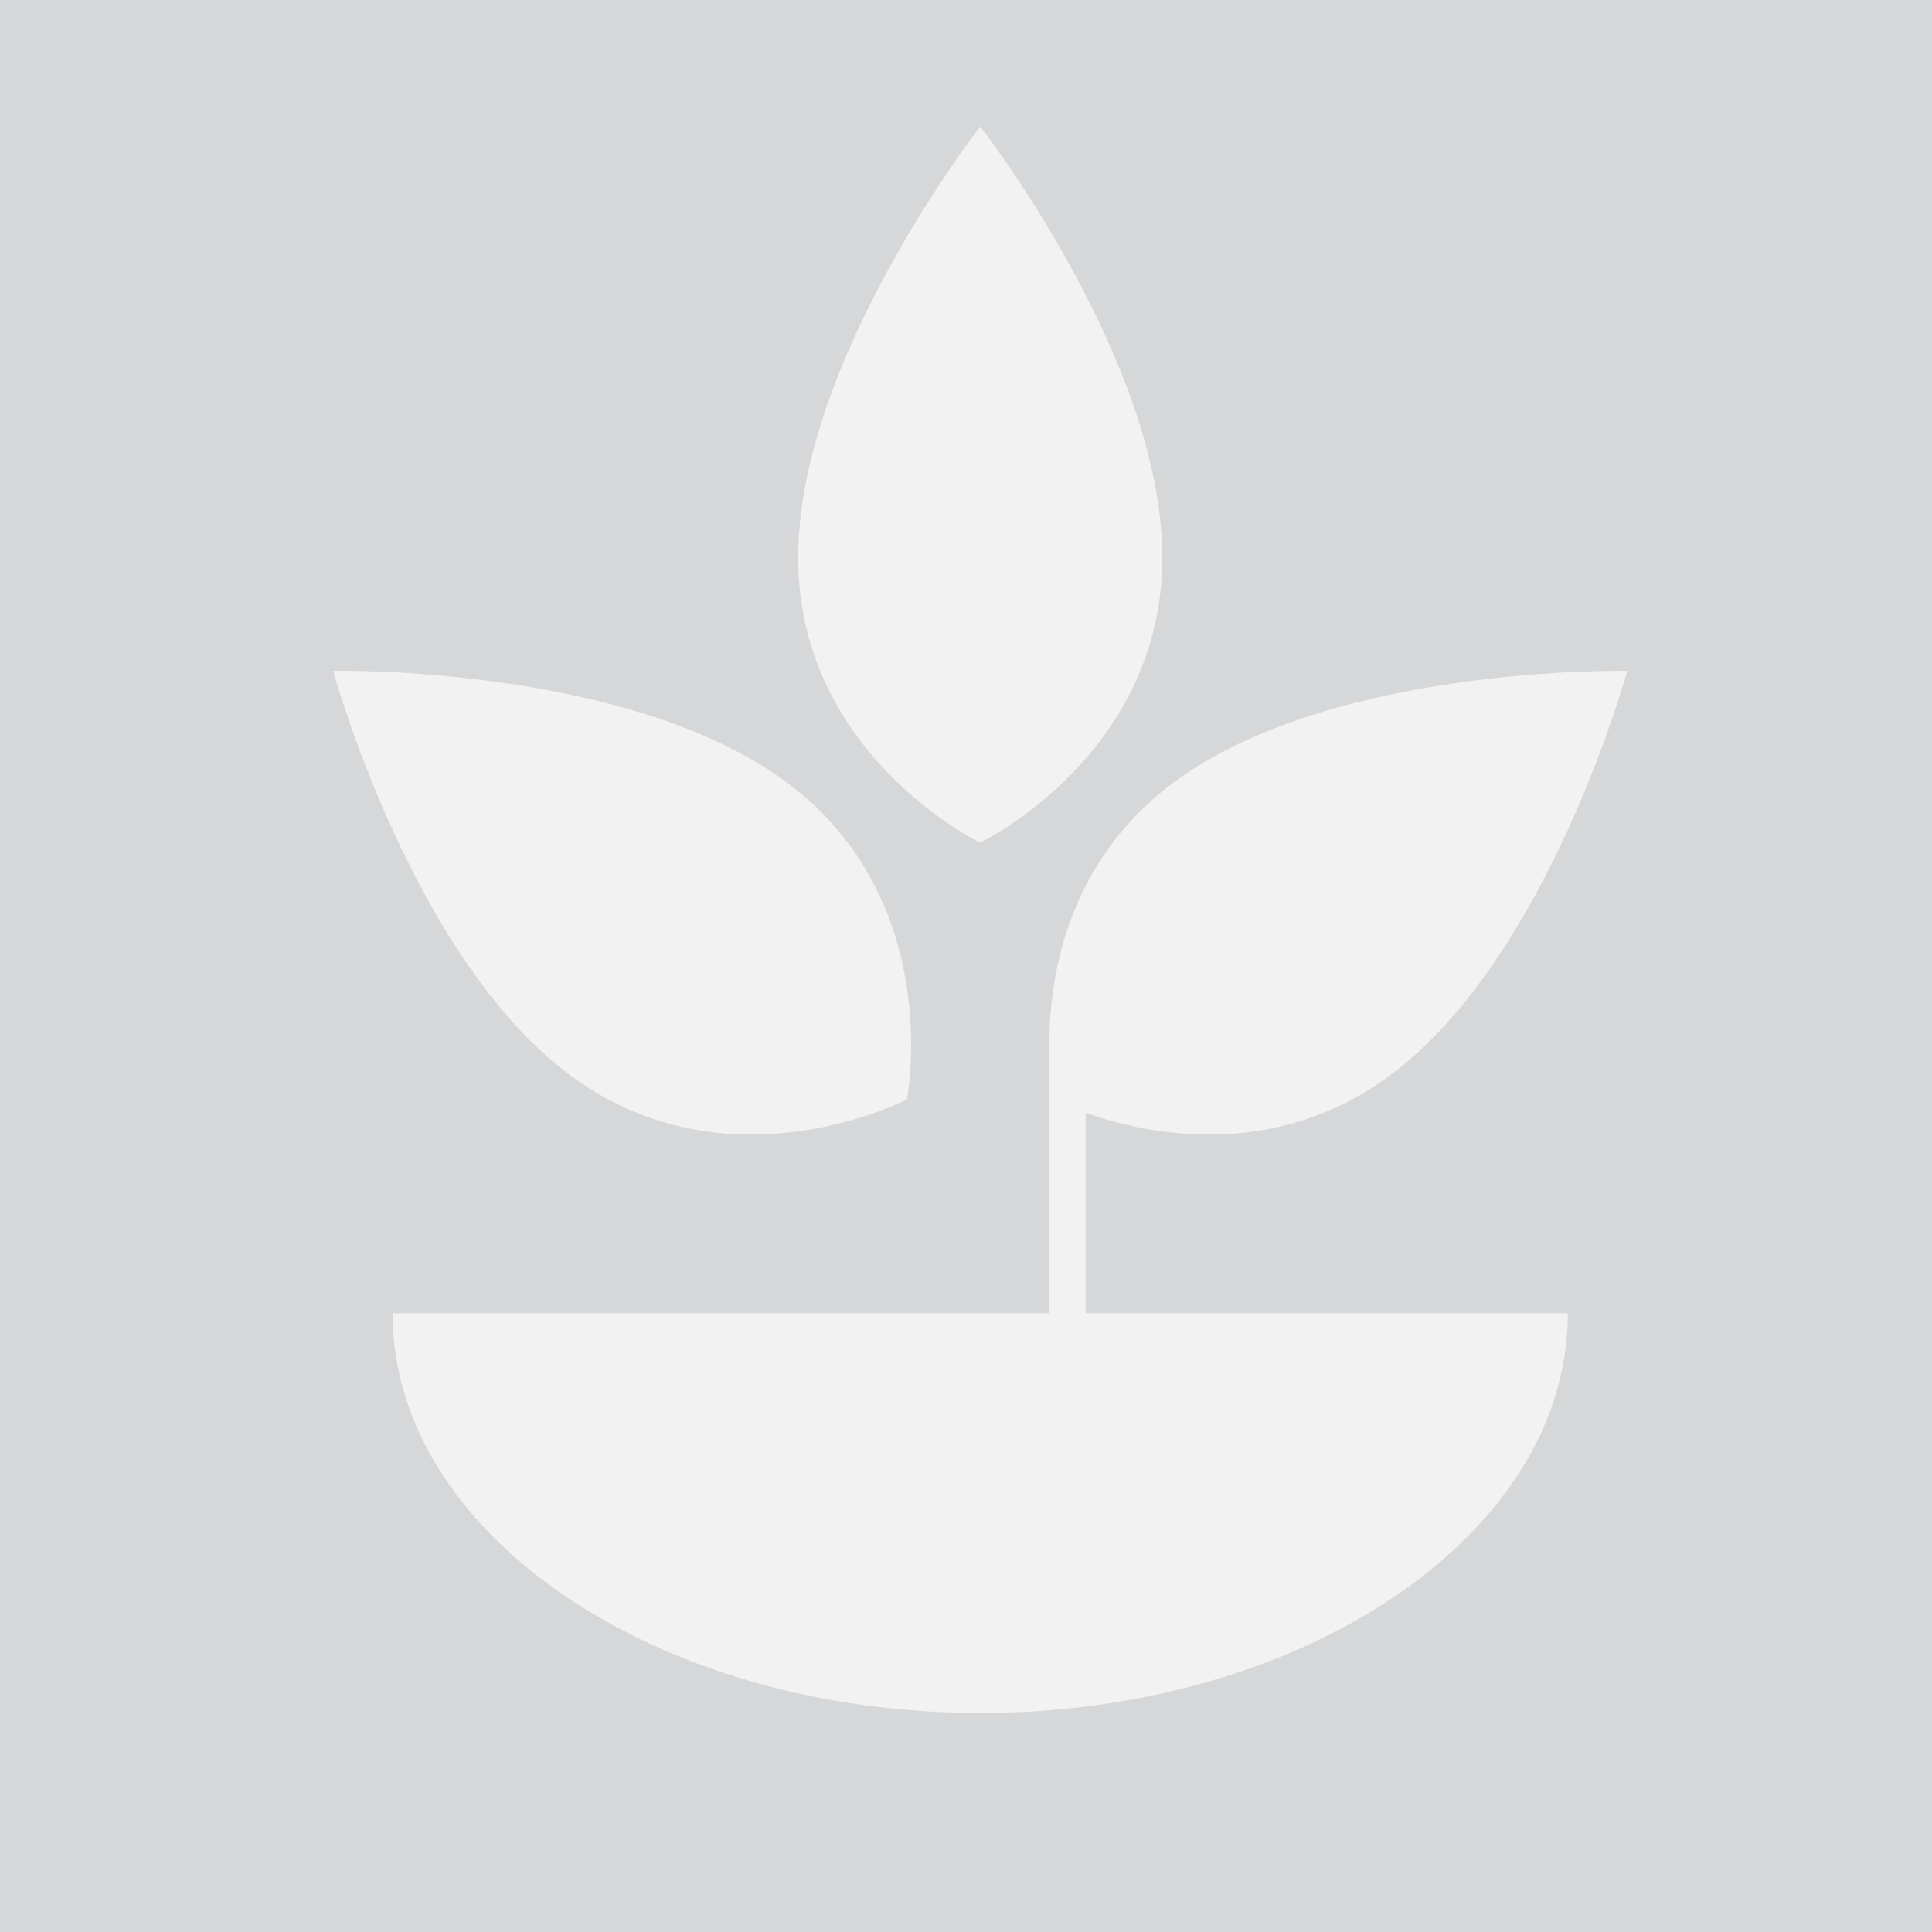 <?xml version="1.0" encoding="utf-8"?>
<!-- Generator: Adobe Illustrator 16.0.0, SVG Export Plug-In . SVG Version: 6.00 Build 0)  -->
<!DOCTYPE svg PUBLIC "-//W3C//DTD SVG 1.1//EN" "http://www.w3.org/Graphics/SVG/1.1/DTD/svg11.dtd">
<svg version="1.1" id="Capa_1" xmlns="http://www.w3.org/2000/svg" xmlns:xlink="http://www.w3.org/1999/xlink" x="0px" y="0px"
	 width="595.279px" height="595.281px" viewBox="0 0 595.279 595.281" enable-background="new 0 0 595.279 595.281"
	 xml:space="preserve">
<rect x="0" y="0" width="595.279" height="595.281" fill="#333333" stroke="none"/>
<rect x="0" fill="#D6D7D8" width="595.279" height="595.28"/>
<g>
	<path fill="#F2F2F2" d="M245.928,171.763C245.928,110.837,302.025,39,302.025,39s56.099,71.837,56.099,132.763
		c0,60.926-56.099,87.883-56.099,87.883S245.928,232.699,245.928,171.763z M175.448,331.119
		c48.82,36.457,103.993,7.637,103.993,7.637s11.974-61.065-36.845-97.533c-48.809-36.468-139.934-34.514-139.934-34.514
		S126.639,294.641,175.448,331.119z M334.524,342.883c18.042,6.395,57.821,15.306,94.06-11.764
		c48.808-36.479,72.776-124.4,72.776-124.4s-91.113-1.944-139.924,34.514c-32.111,23.982-37.948,58.609-38.128,79.514h-0.01v83.865
		h-0.498h-201.85c0,68.28,81.627,123.195,181.074,123.195c99.459,0,181.056-54.915,181.056-123.195H334.524V342.883z"/>
</g>
</svg>
